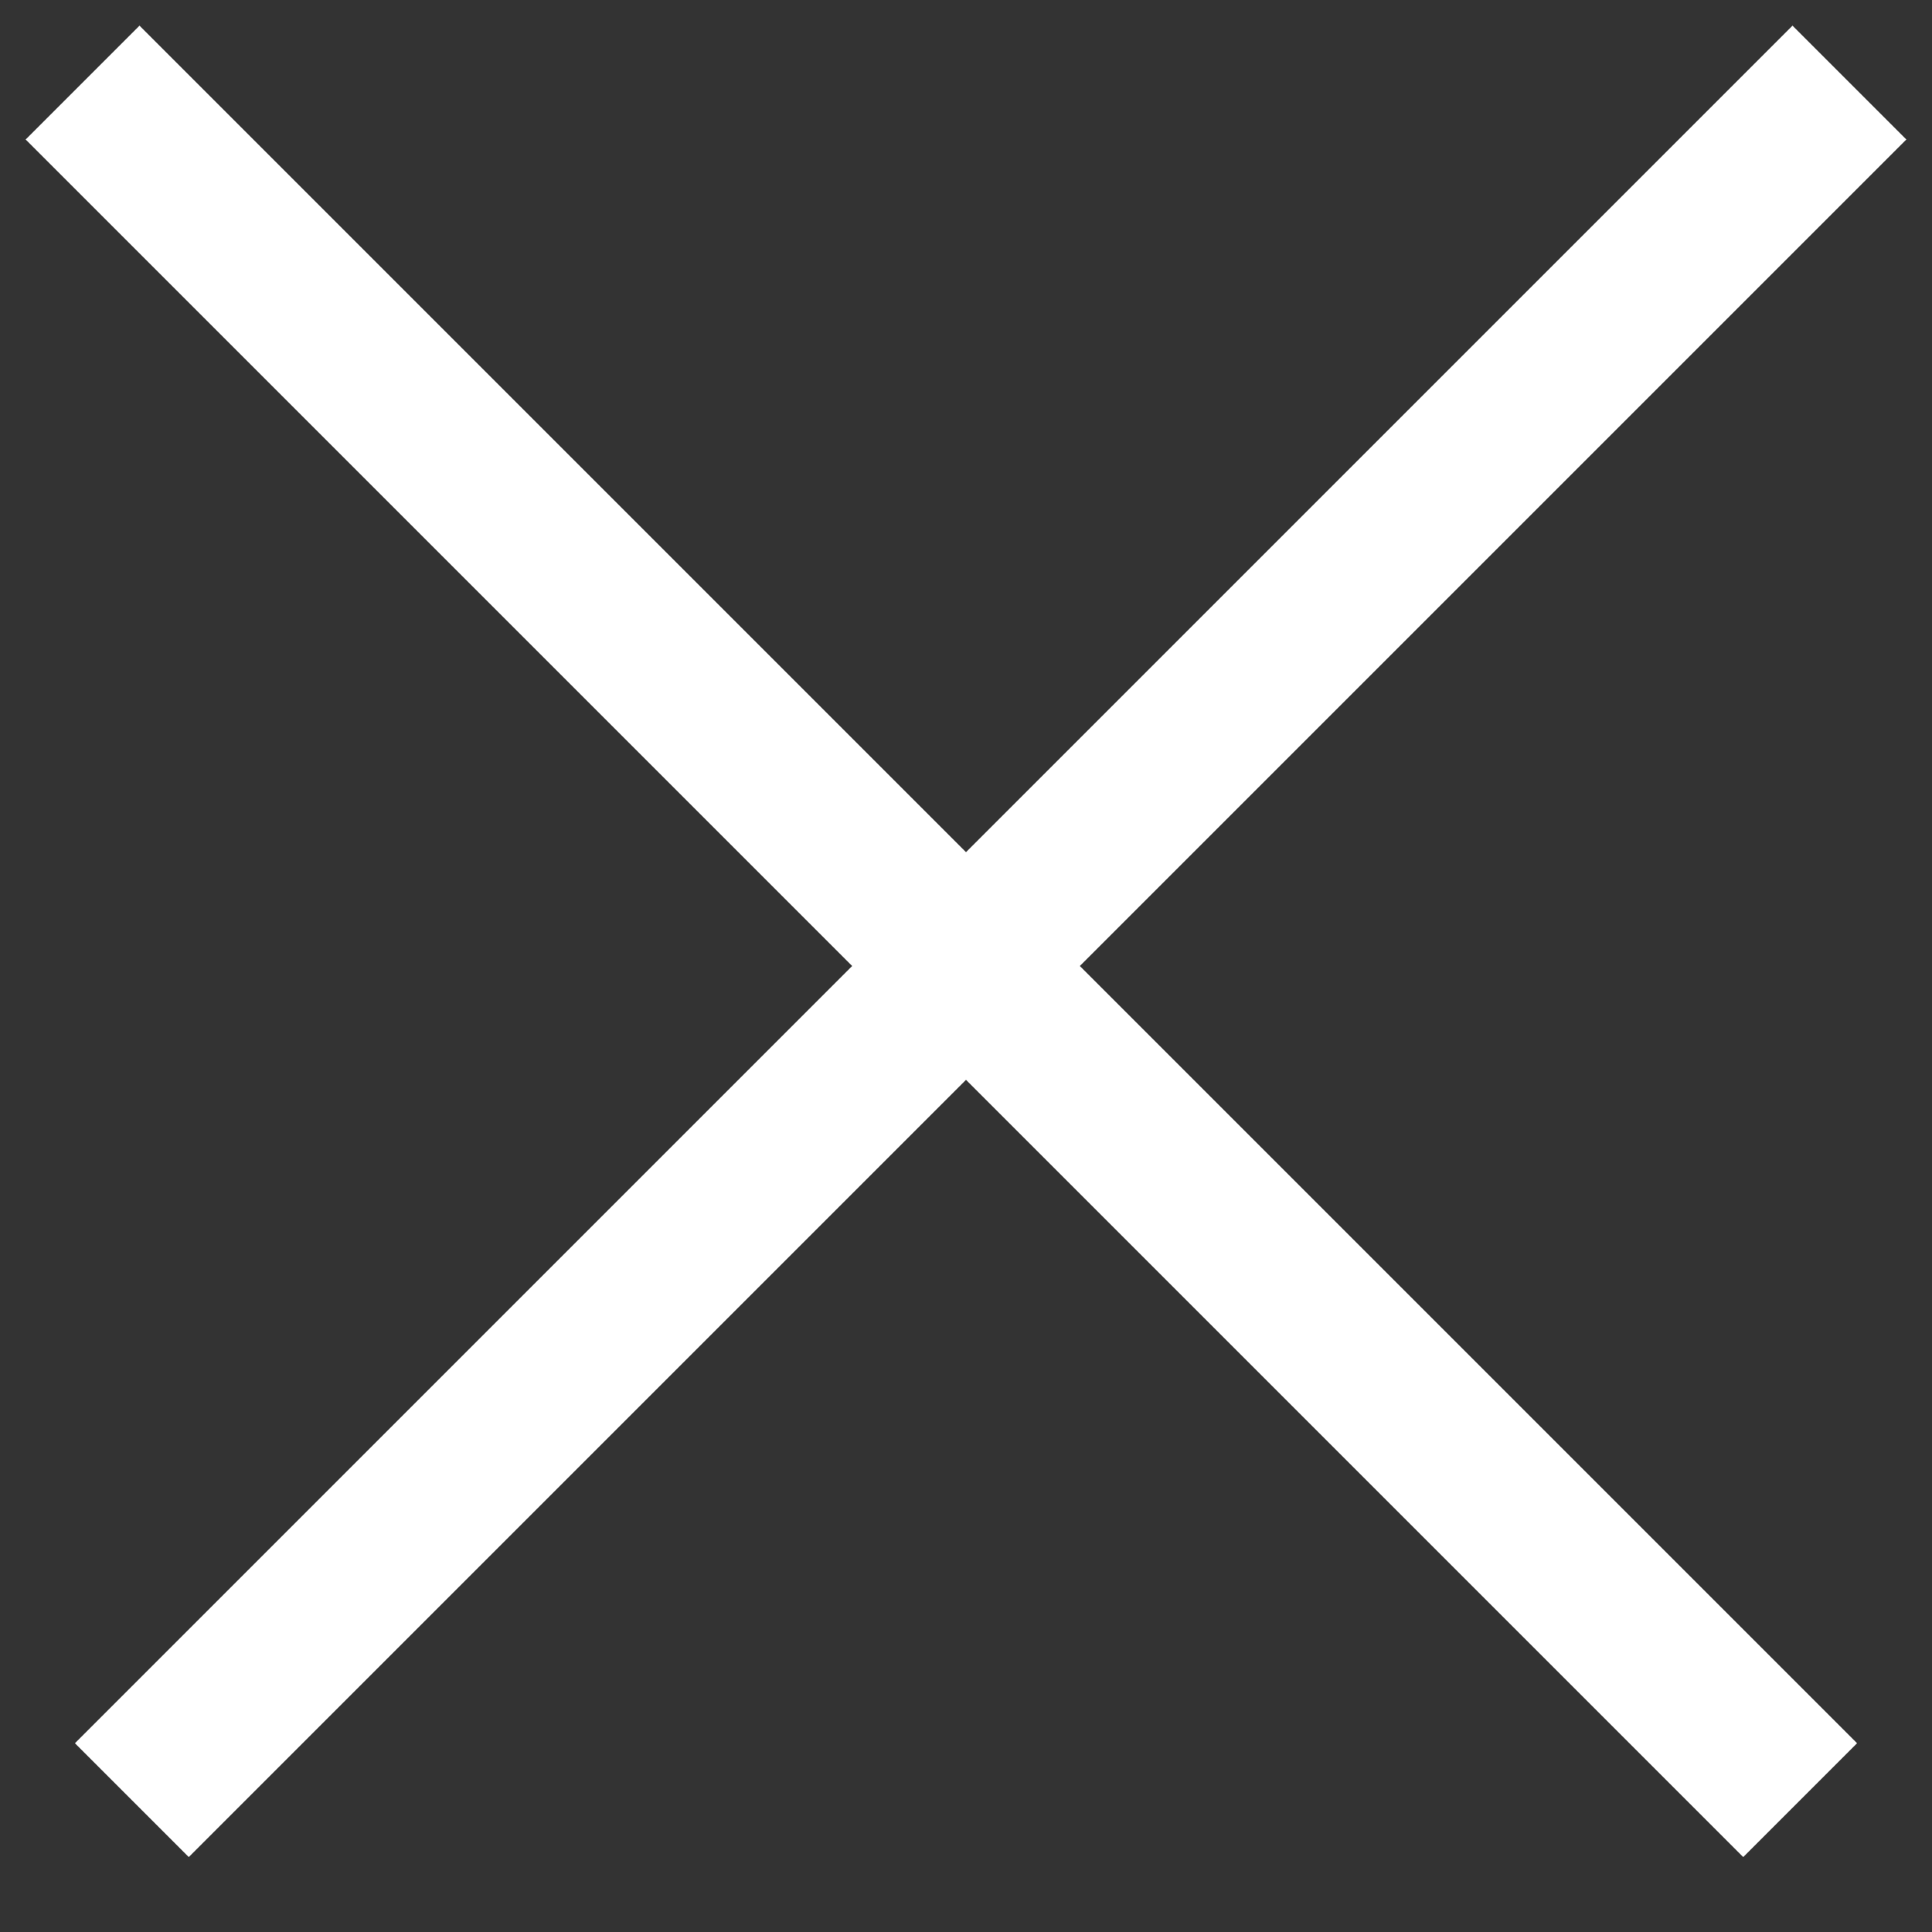 <?xml version="1.0" encoding="UTF-8"?>
<svg style="fill:black" width="24px" height="24px" viewBox="0 0 24 24" version="1.1" xmlns="http://www.w3.org/2000/svg" xmlns:xlink="http://www.w3.org/1999/xlink">
    <rect x="0" y="0" width="24" height="24" fill="#333333" stroke="none"/>
    <!-- Generator: Sketch 44.1 (41455) - http://www.bohemiancoding.com/sketch -->
    <title>Group</title>
    <desc>Created with Sketch.</desc>
    <defs></defs>
    <g id="website" stroke="none" stroke-width="1" fill="none" fill-rule="evenodd" stroke-linecap="square">
        <g id="06.additional_views_tablet" transform="translate(-638, -2866)" stroke="#FFFFFF" stroke-width="2">
            <g id="Group" transform="translate(639, 2867)">
                <path d="M0.733,0.733 L20.655,20.655" id="Line" transform="translate(11, 11) scale(-1, 1) translate(-11, -11) "></path>
                <path d="M0.733,0.733 L20.655,20.655" id="Line-Copy-2"></path>
            </g>
        </g>
    </g>
</svg>
